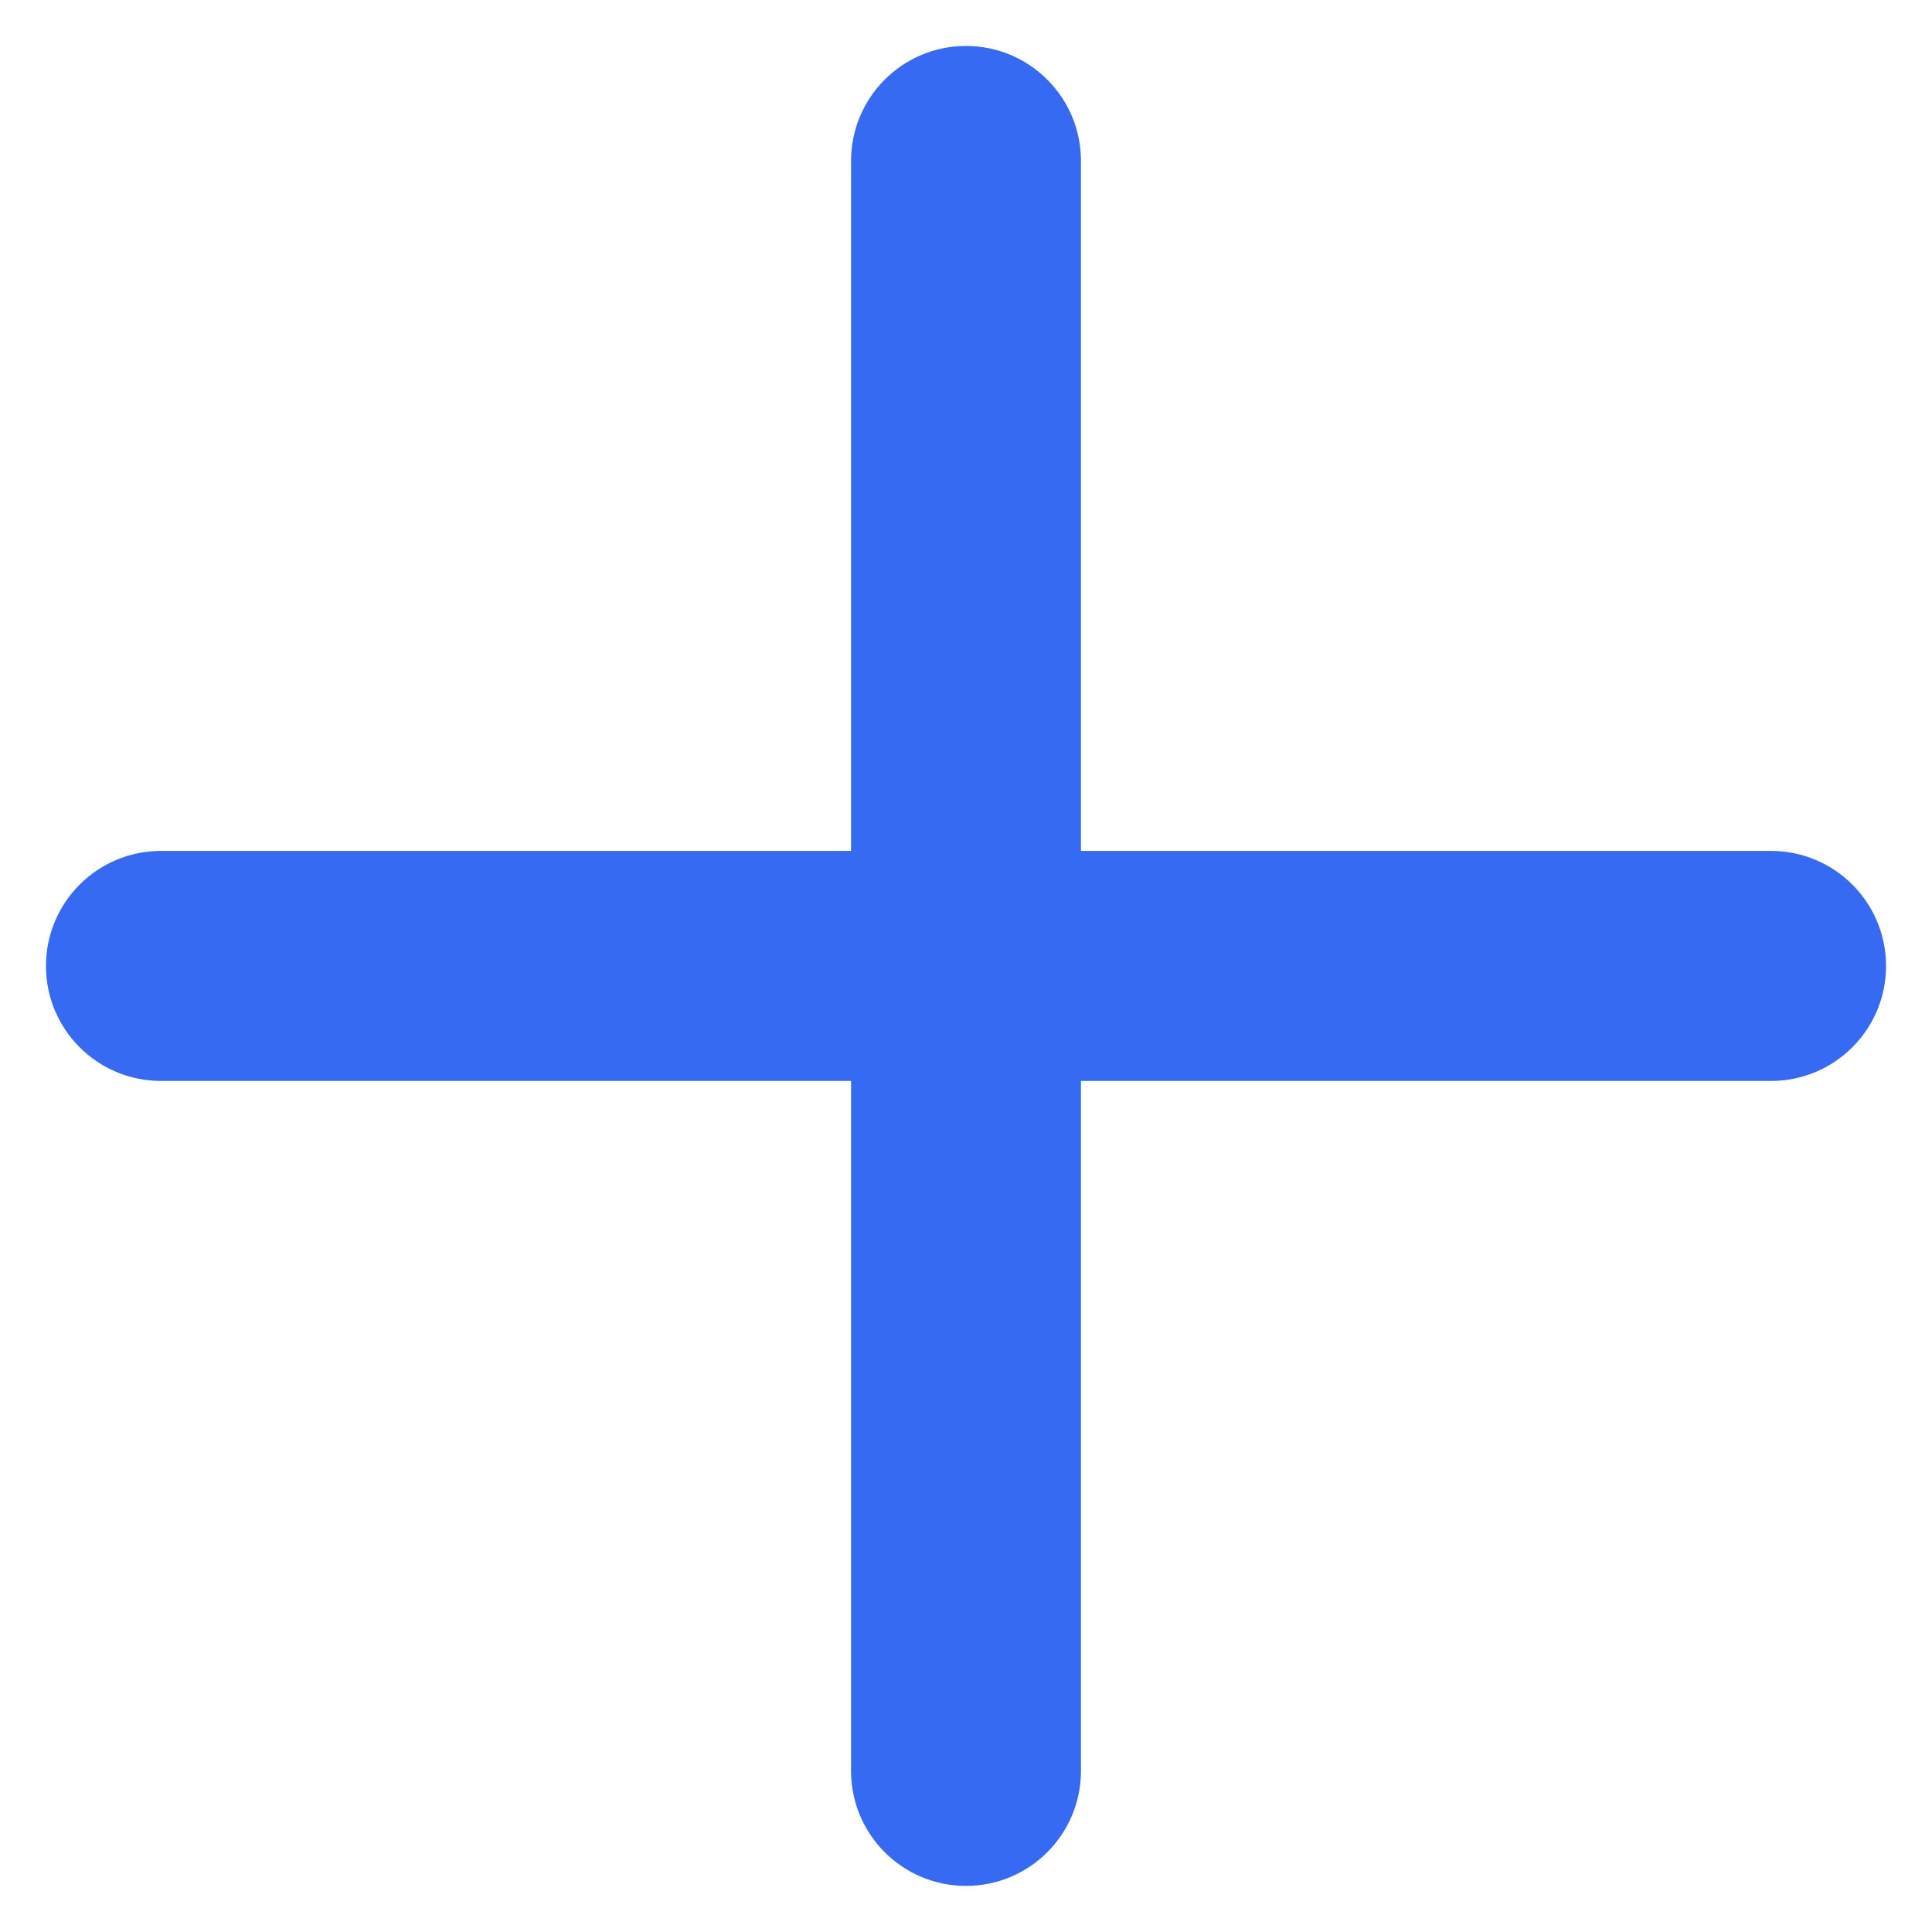 <svg width="14" height="14" viewBox="0 0 14 14" fill="none" xmlns="http://www.w3.org/2000/svg">
<path fill-rule="evenodd" clip-rule="evenodd" d="M7 0.333C7.46 0.333 7.833 0.706 7.833 1.166V6.166H12.833C13.294 6.166 13.667 6.539 13.667 7C13.667 7.46 13.294 7.833 12.833 7.833H7.833V12.833C7.833 13.293 7.46 13.666 7 13.666C6.54 13.666 6.167 13.293 6.167 12.833V7.833H1.167C0.706 7.833 0.333 7.46 0.333 7C0.333 6.539 0.706 6.166 1.167 6.166H6.167V1.166C6.167 0.706 6.54 0.333 7 0.333Z" fill="#366AF3"/>
</svg>
